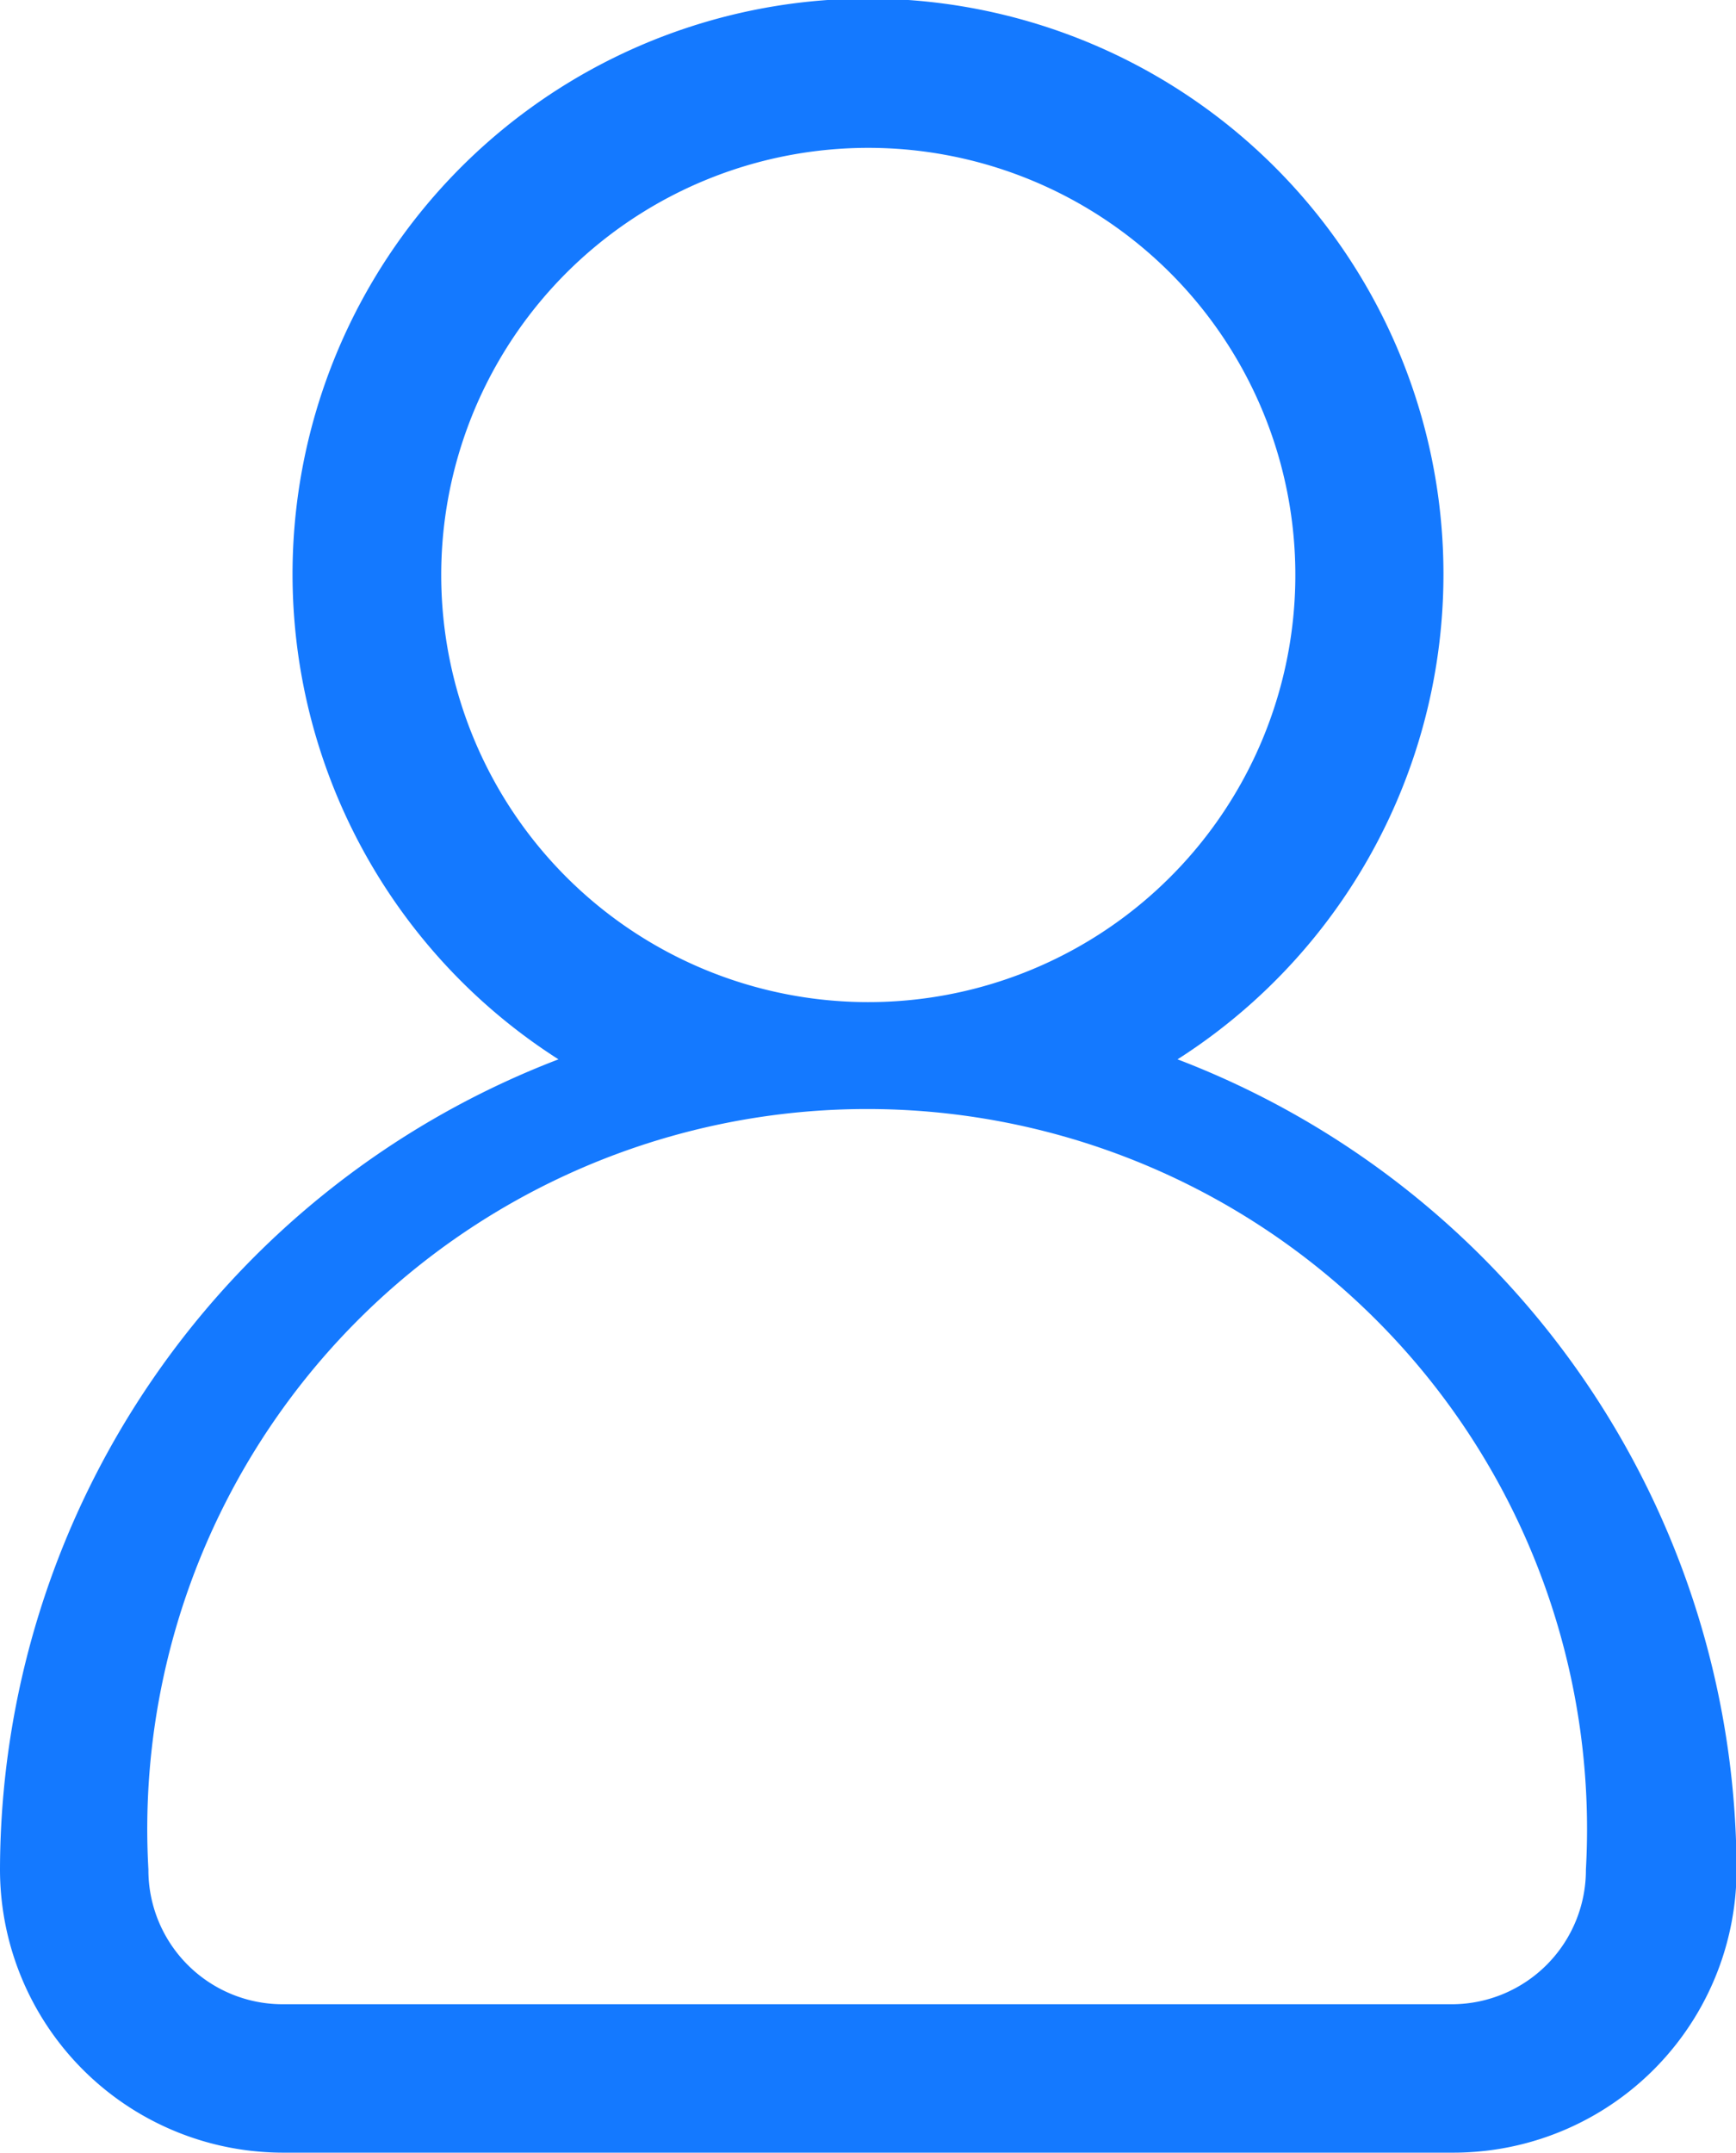 <svg xmlns="http://www.w3.org/2000/svg" viewBox="0 0 30.65 38"><defs><style>.cls-1{fill:#1479ff;}</style></defs><g id="katman_2" data-name="katman 2"><g id="ELEMENTS"><path class="cls-1" d="M20.79,18.7a10.16,10.16,0,1,0-10.93,0A15.35,15.35,0,0,0,0,33a5,5,0,0,0,5,5H25.66a5,5,0,0,0,5-5A15.35,15.35,0,0,0,20.79,18.7Zm-13-8.54a7.54,7.54,0,1,1,7.53,7.53A7.54,7.54,0,0,1,7.79,10.16ZM25.66,35.38H5A2.37,2.37,0,0,1,2.62,33,12.71,12.71,0,1,1,28,33,2.37,2.37,0,0,1,25.66,35.38Z"/></g></g></svg>